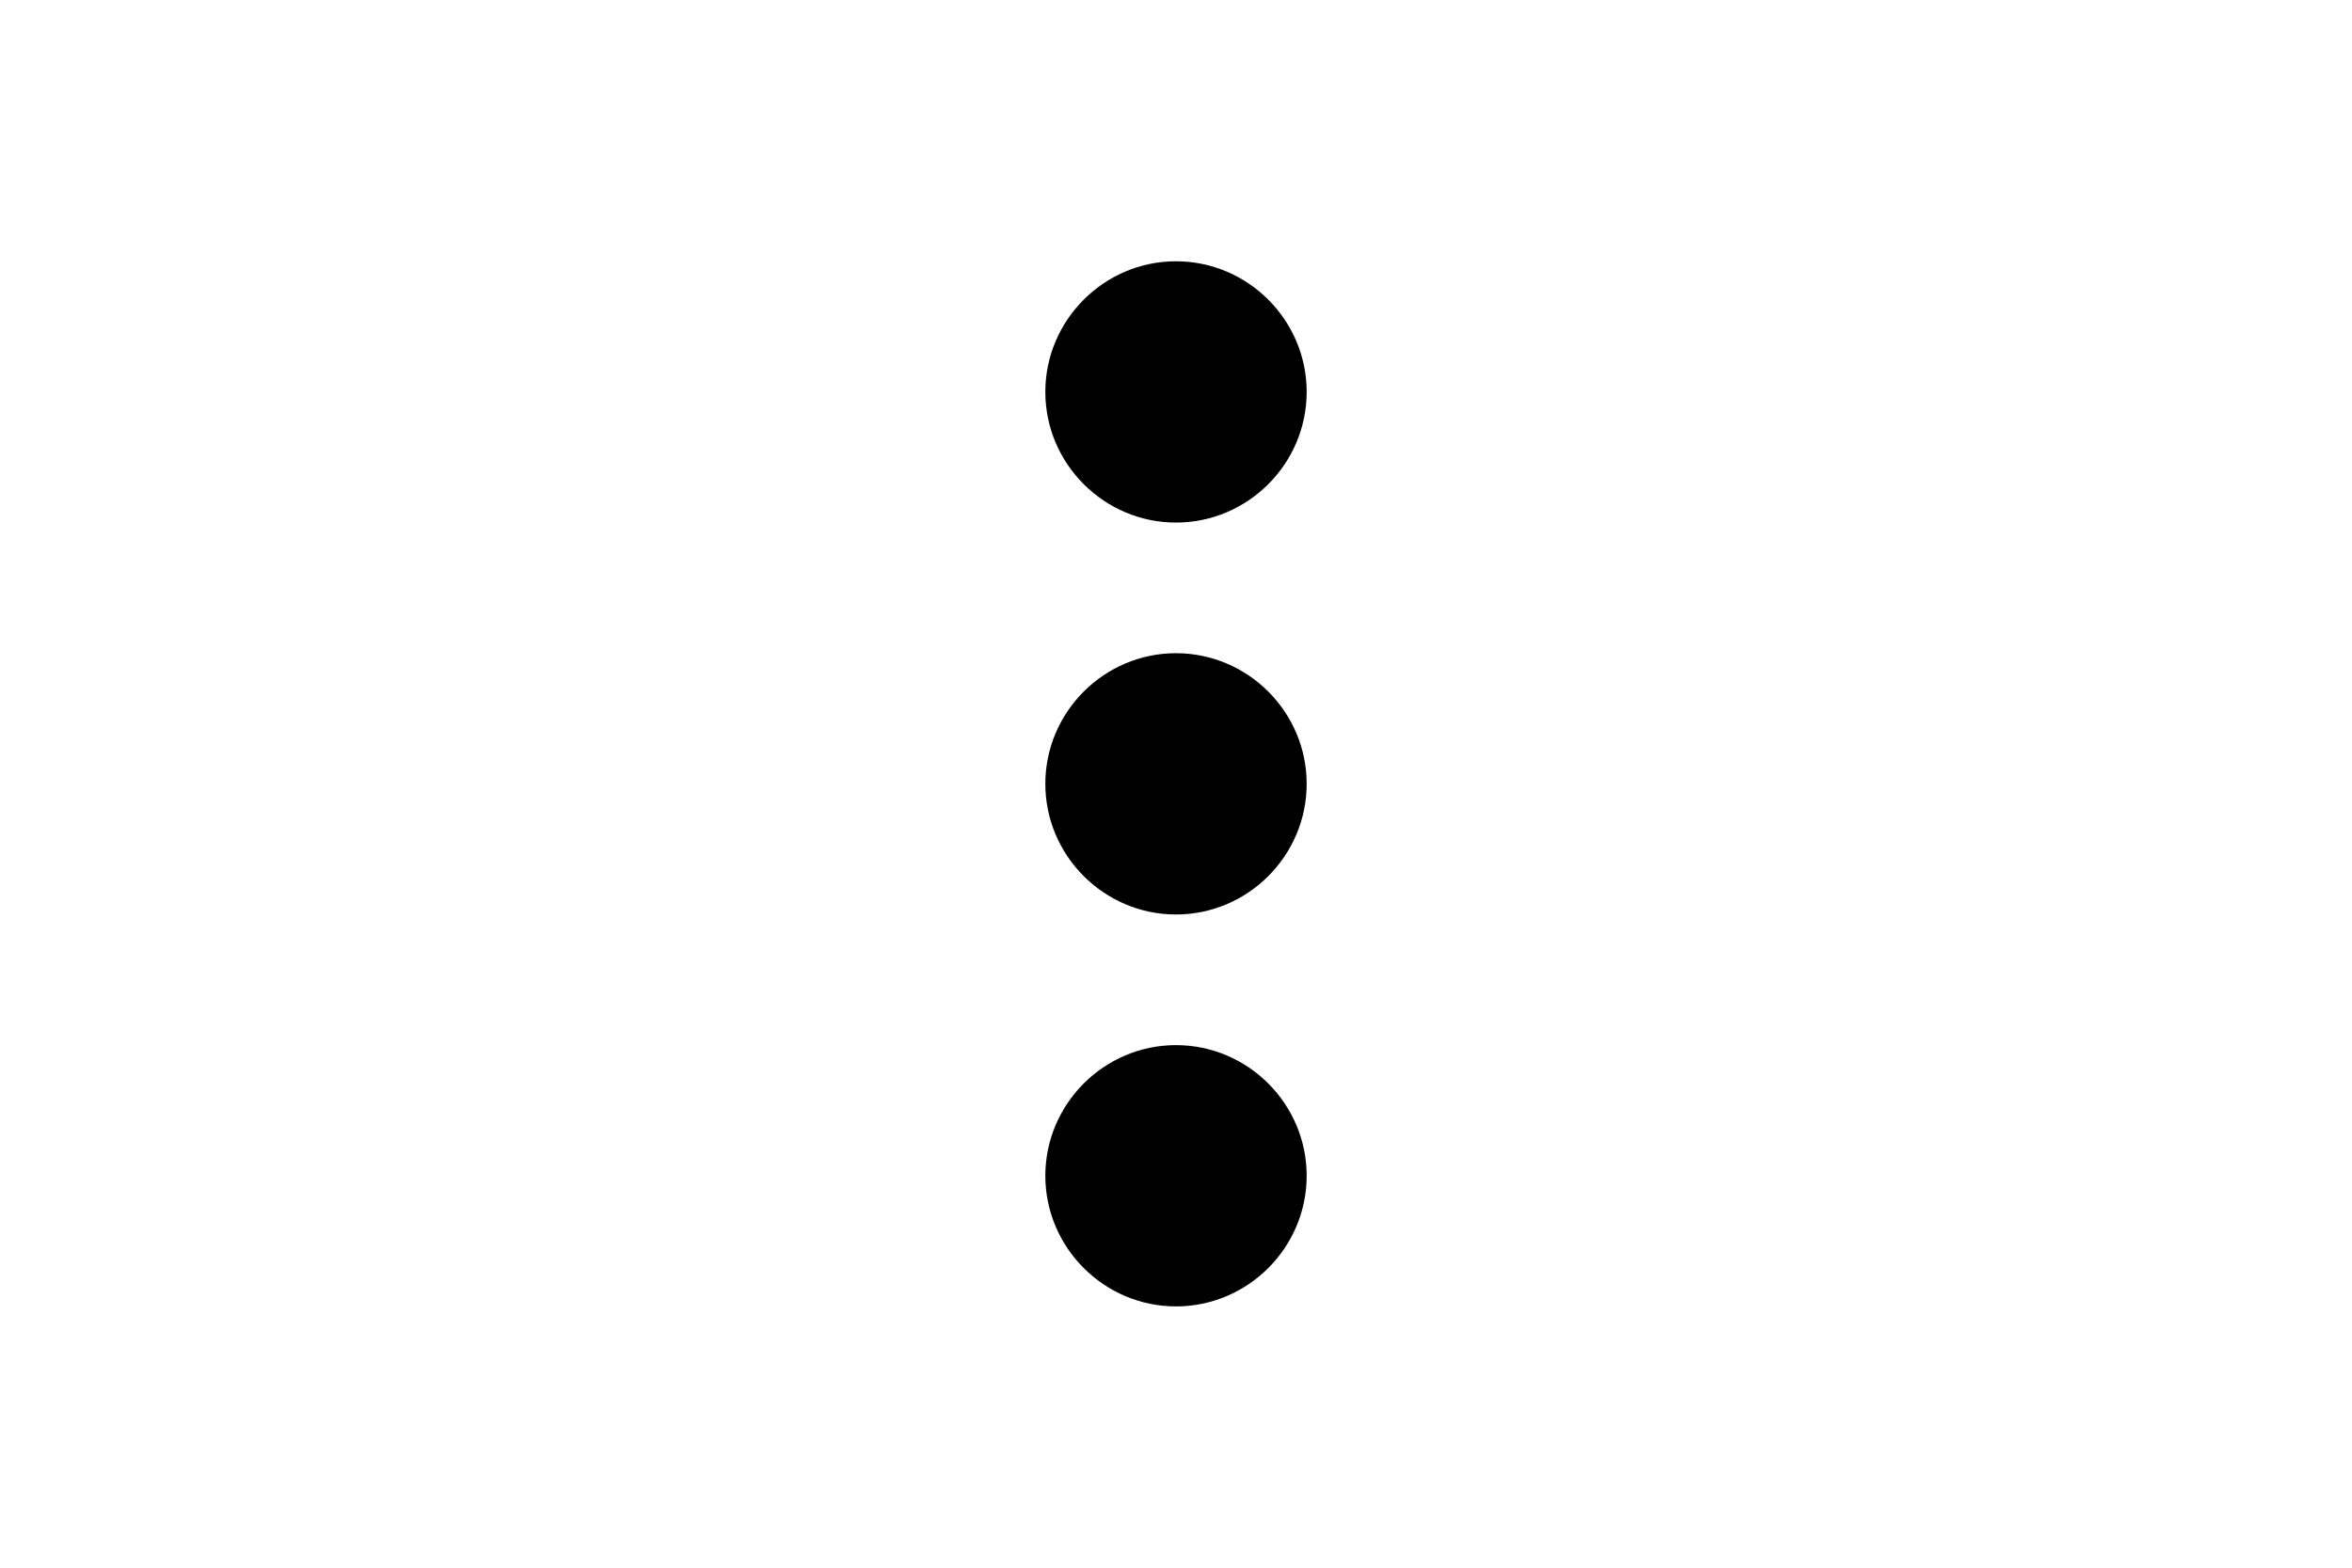 <svg viewBox="0 0 24 24" fill="none" xmlns="http://www.w3.org/2000/svg" height="1em"><path fill-rule="evenodd" clip-rule="evenodd" d="M12 8c1.1 0 2-.9 2-2s-.9-2-2-2-2 .9-2 2 .9 2 2 2zm0 2c-1.1 0-2 .9-2 2s.9 2 2 2 2-.9 2-2-.9-2-2-2zm-2 8c0-1.1.9-2 2-2s2 .9 2 2-.9 2-2 2-2-.9-2-2z" fill="currentColor"></path></svg>